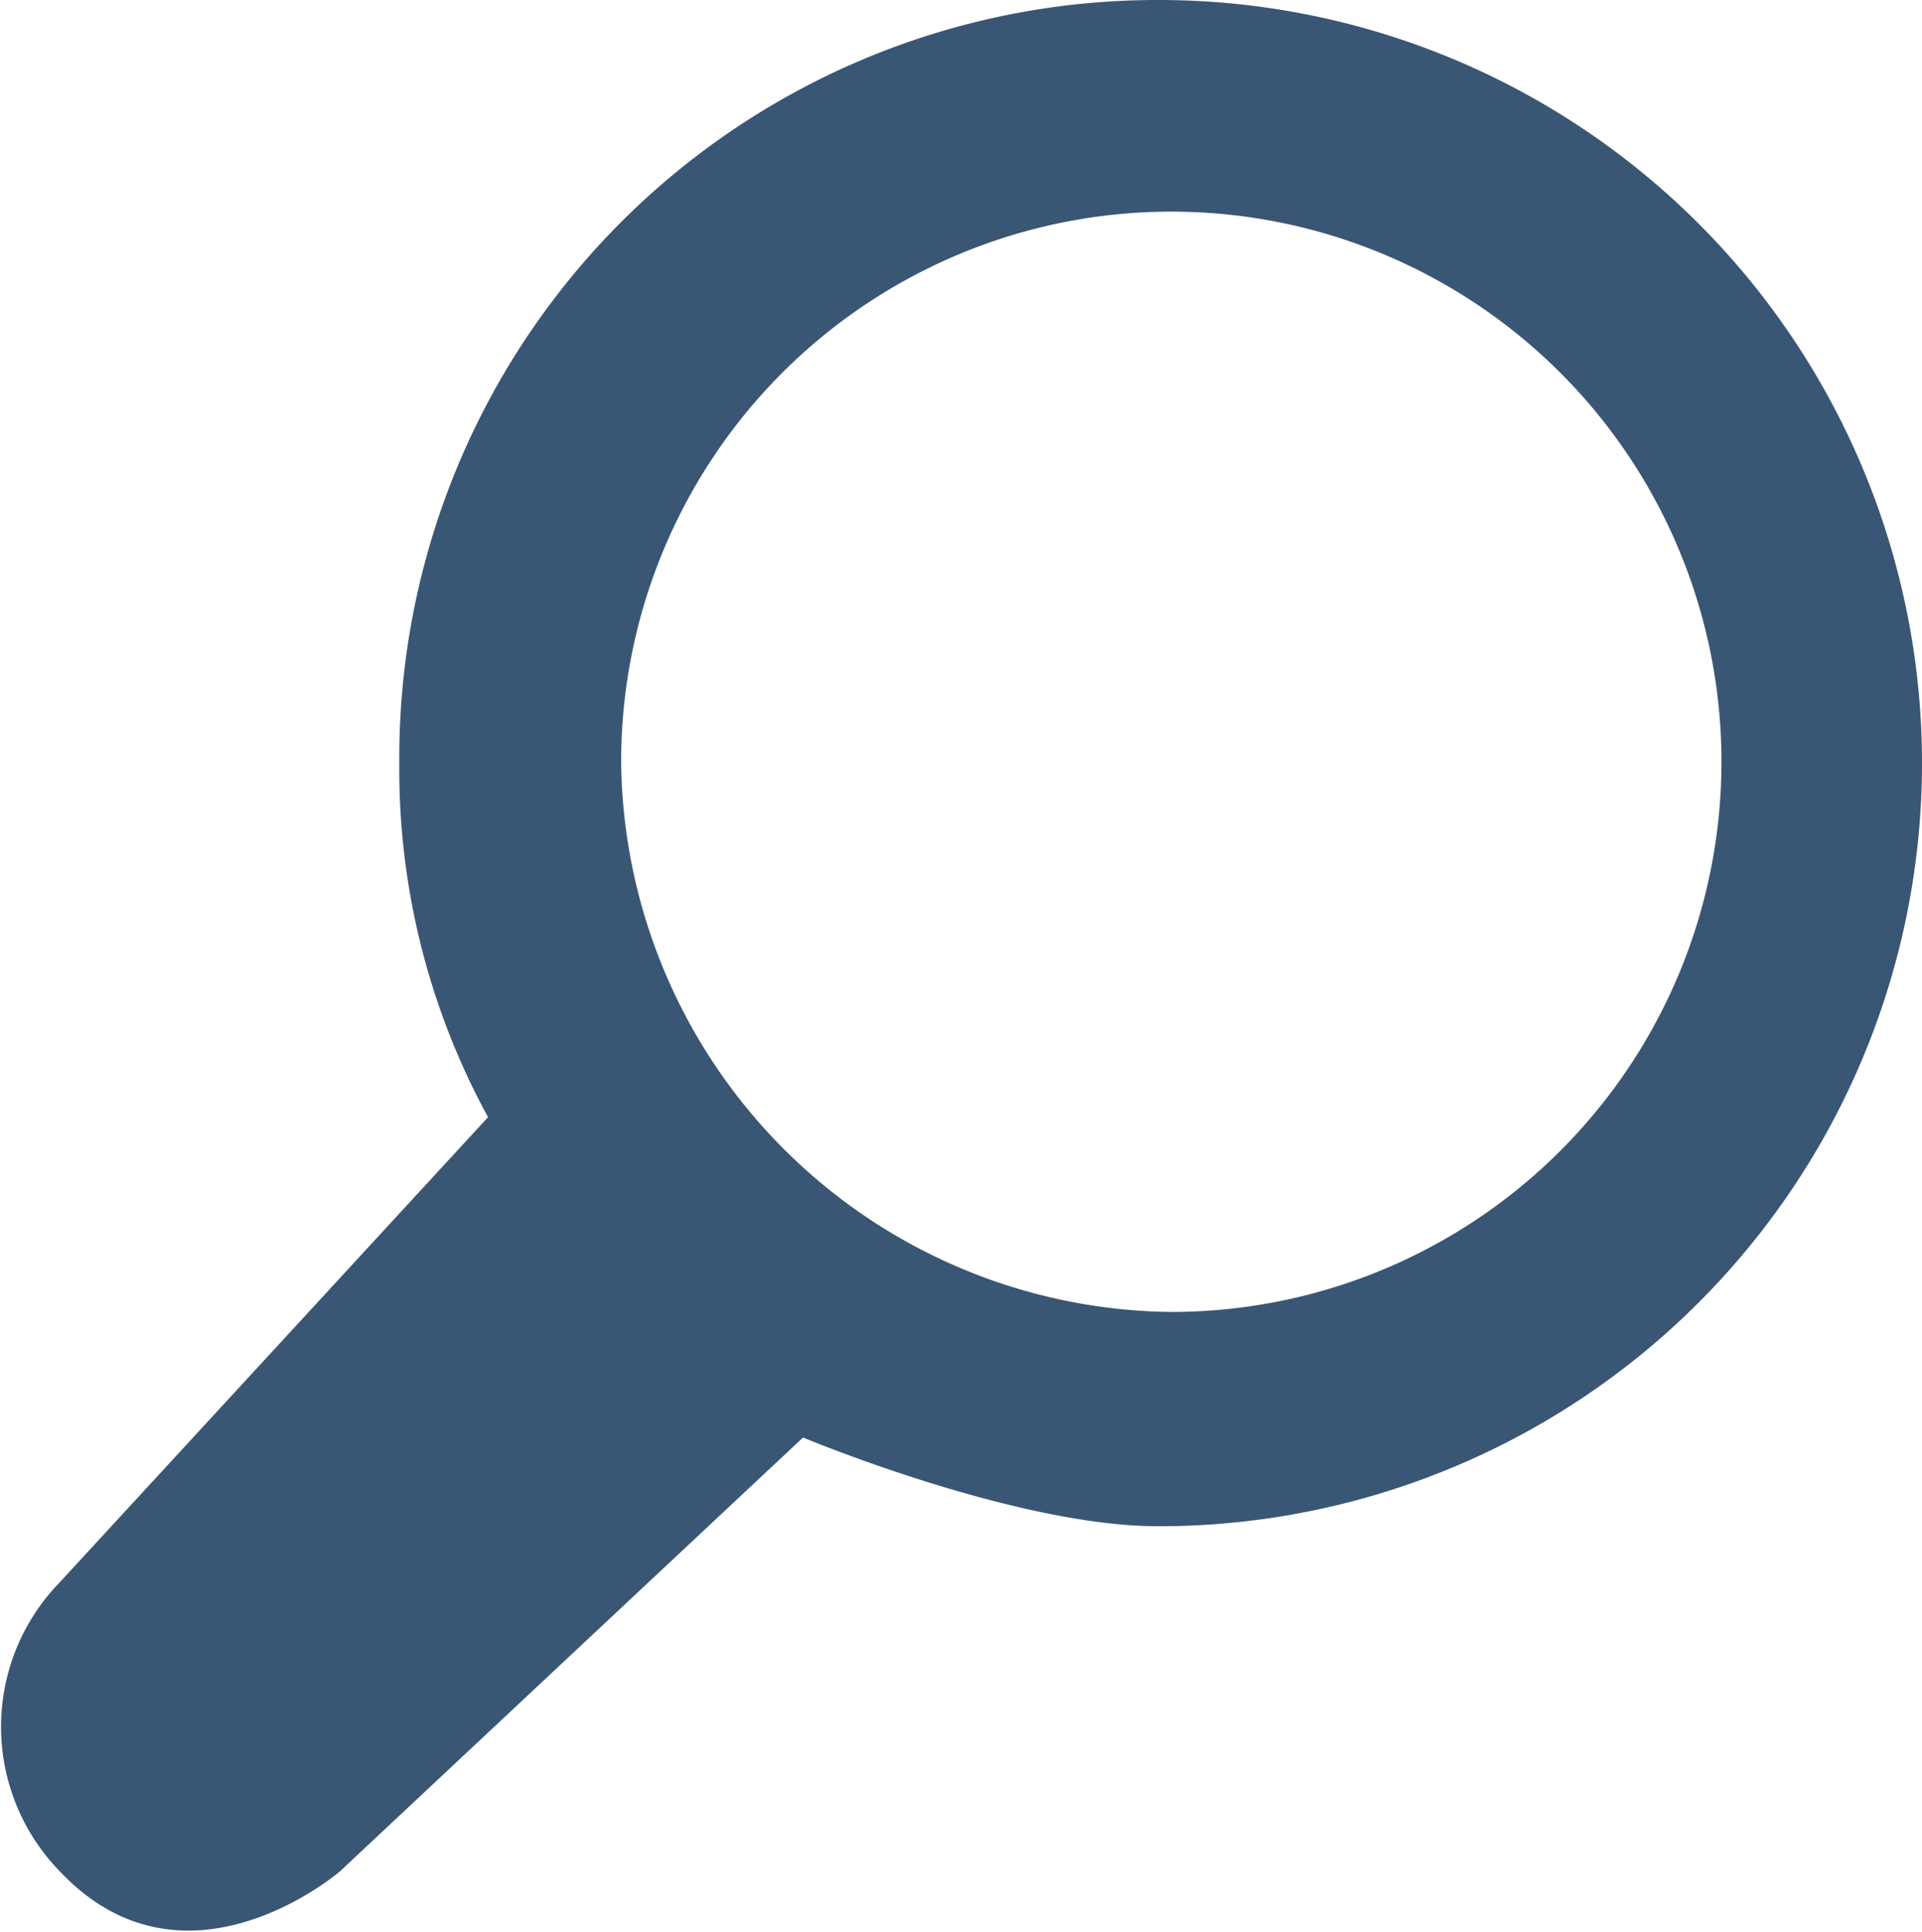 <svg xmlns="http://www.w3.org/2000/svg" viewBox="0 0 43.32 43.54"><title>i_search</title><path d="M1.35,35.66a4.67,4.67,0,0,0,0,6.52c2.83,3,6.31,0,6.31,0L18.1,32.4s4.78,2,8,2A17.18,17.18,0,1,0,26.14,0,17.08,17.08,0,0,0,9,17.18a16.36,16.36,0,0,0,2,8ZM14,17.18a12.4,12.4,0,1,1,12.4,12.39A12.53,12.53,0,0,1,14,17.18Z" style="fill:#3a5675"/></svg>